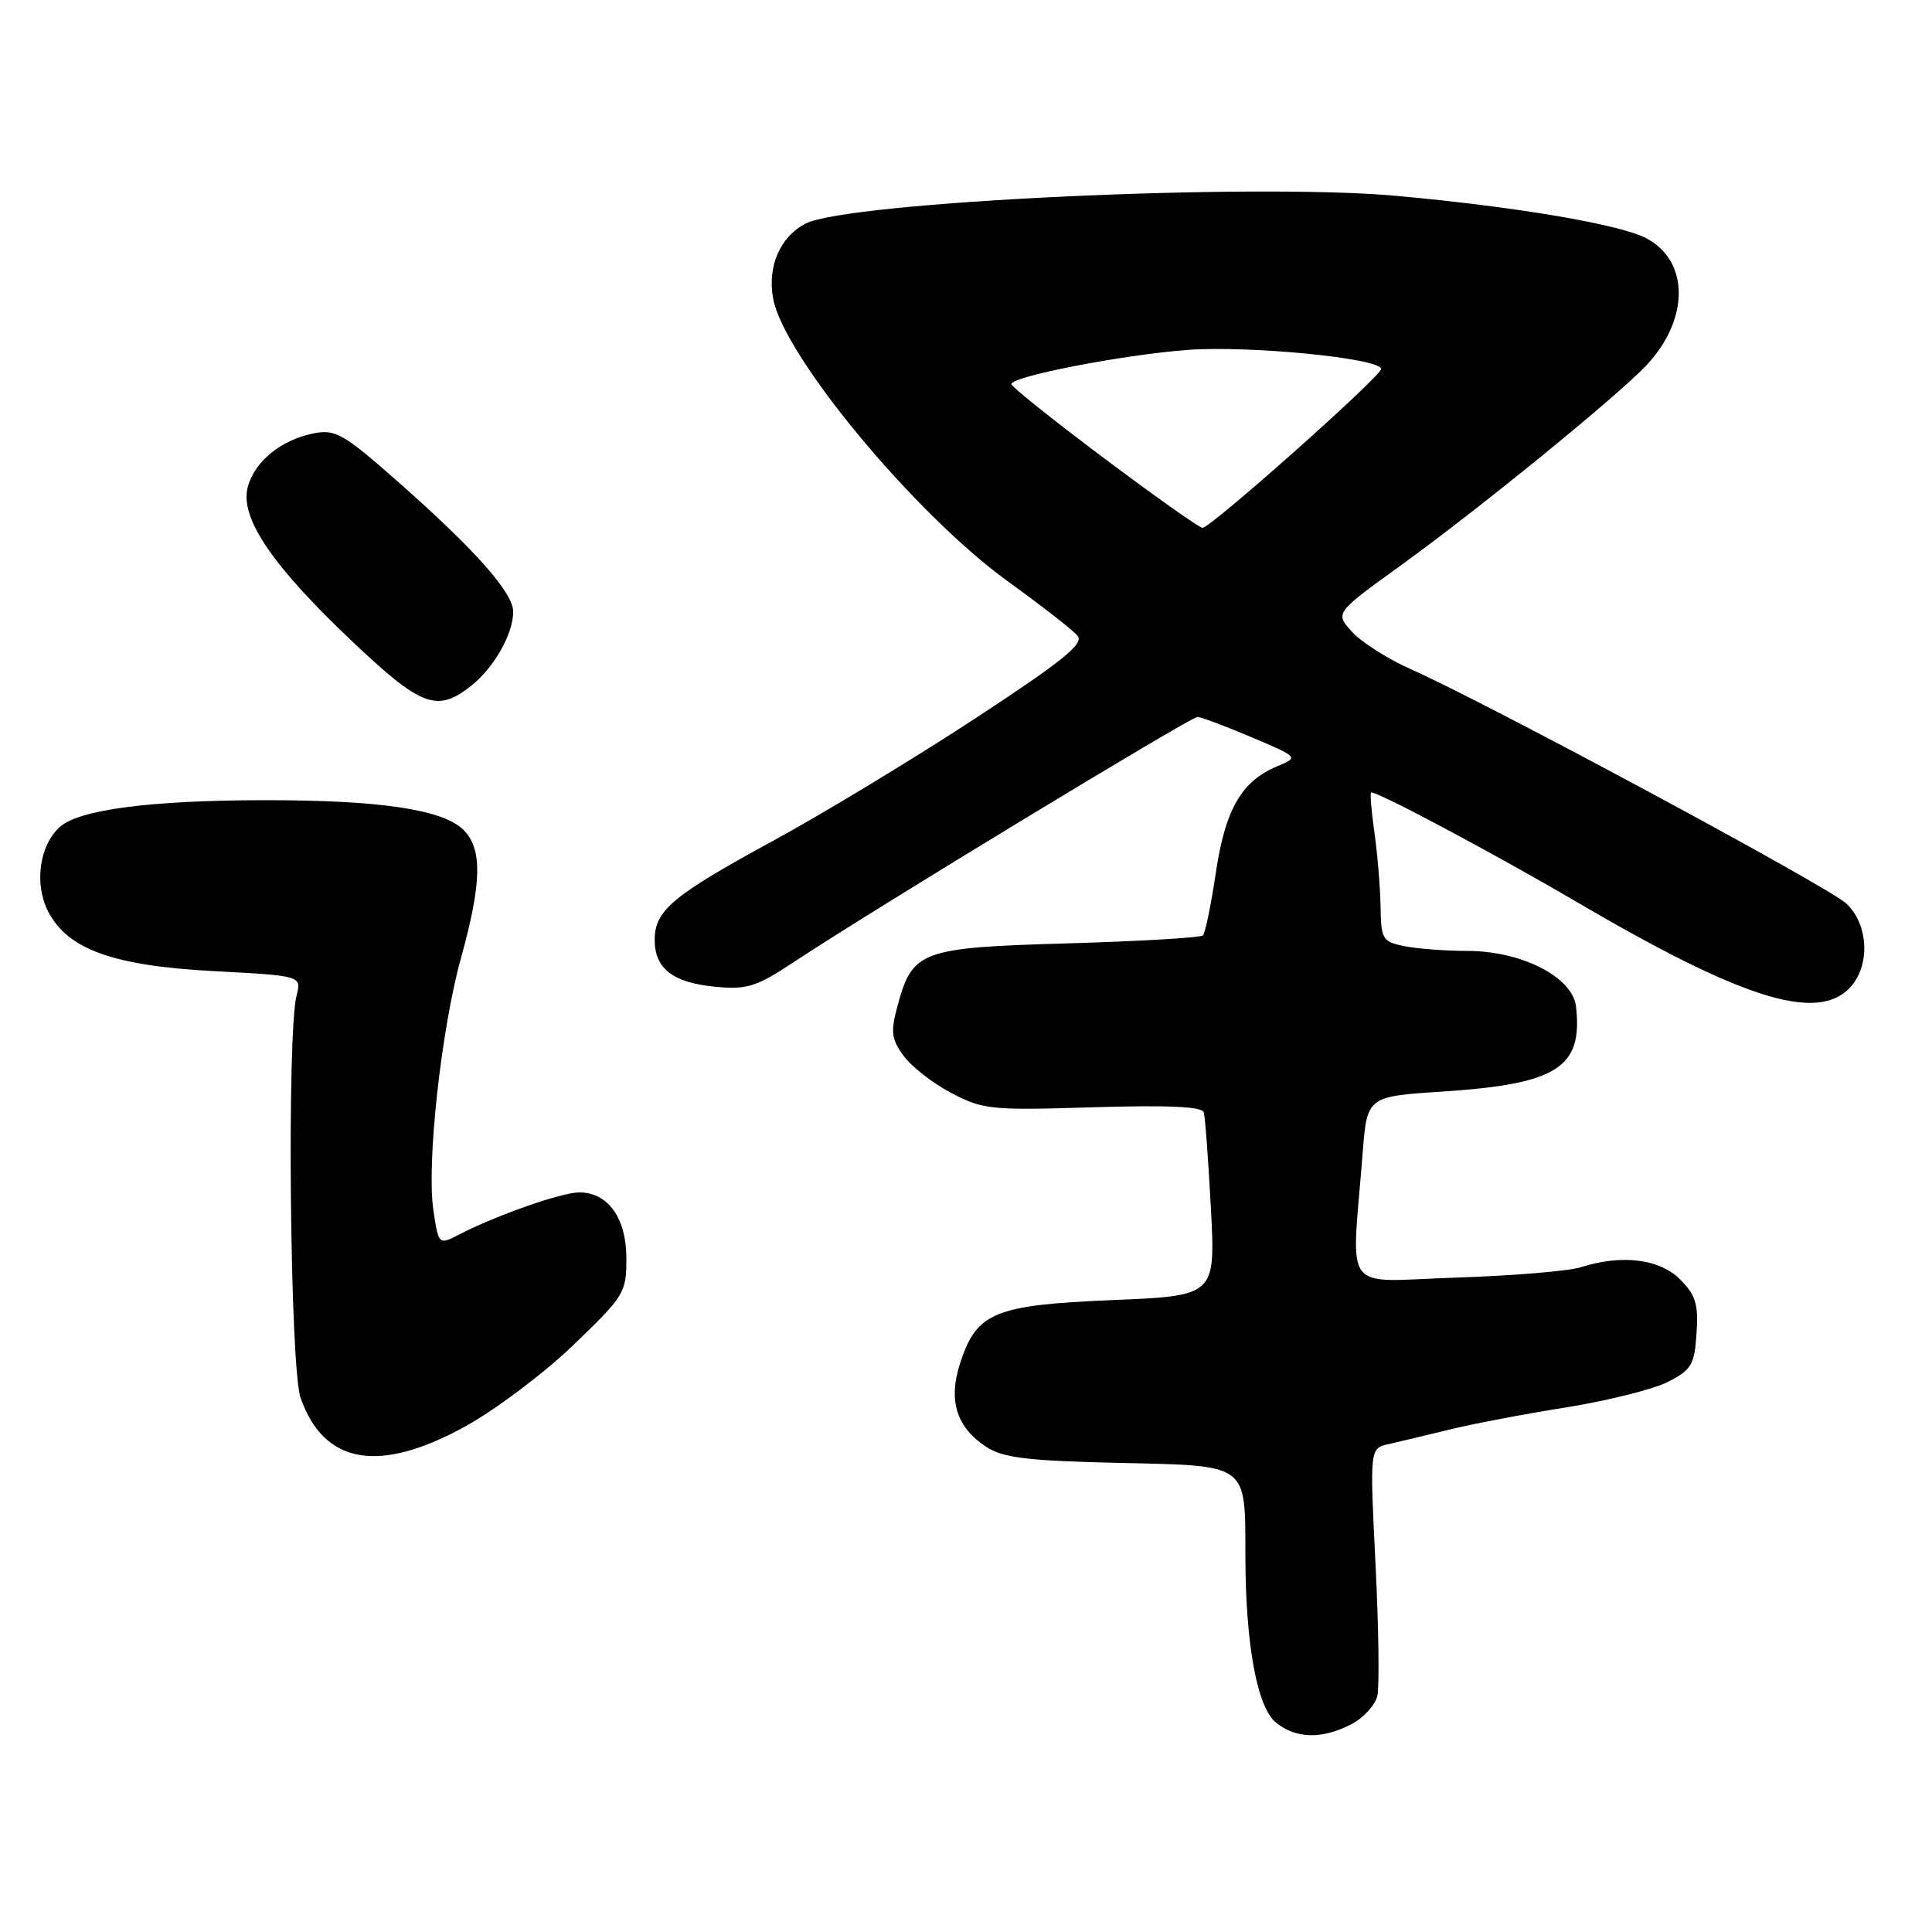 <?xml version="1.0" encoding="UTF-8" standalone="no"?>
<!DOCTYPE svg PUBLIC "-//W3C//DTD SVG 1.1//EN" "http://www.w3.org/Graphics/SVG/1.1/DTD/svg11.dtd" >
<svg xmlns="http://www.w3.org/2000/svg" xmlns:xlink="http://www.w3.org/1999/xlink" version="1.1" viewBox="0 0 256 256">
 <g >
 <path fill="currentColor"
d=" M 179.04 228.48 C 180.65 227.65 182.21 225.96 182.50 224.73 C 182.79 223.50 182.68 215.62 182.26 207.21 C 181.50 191.91 181.50 191.91 184.00 191.35 C 185.38 191.04 188.97 190.18 192.00 189.44 C 195.03 188.69 202.00 187.36 207.50 186.49 C 213.00 185.61 219.07 184.09 221.00 183.11 C 224.15 181.50 224.53 180.85 224.80 176.67 C 225.06 172.80 224.69 171.59 222.60 169.51 C 219.89 166.79 214.84 166.19 209.40 167.93 C 207.80 168.43 200.38 169.05 192.91 169.29 C 177.57 169.79 179.08 171.81 180.55 152.90 C 181.14 145.29 181.14 145.29 191.12 144.64 C 206.35 143.64 209.75 141.48 208.83 133.37 C 208.38 129.46 201.62 126.00 194.41 126.00 C 191.57 126.00 187.84 125.72 186.13 125.38 C 183.18 124.79 183.00 124.48 182.93 120.12 C 182.89 117.58 182.52 113.14 182.11 110.25 C 181.70 107.36 181.51 105.00 181.70 105.00 C 182.78 105.00 198.21 113.23 209.00 119.56 C 230.68 132.27 240.58 135.42 245.00 131.00 C 247.85 128.15 247.67 122.52 244.62 119.70 C 242.18 117.44 196.86 93.06 187.00 88.70 C 183.97 87.36 180.46 85.14 179.18 83.75 C 176.87 81.23 176.87 81.23 185.60 74.93 C 195.96 67.45 214.40 52.42 218.19 48.37 C 223.90 42.26 223.86 34.53 218.08 31.54 C 214.54 29.71 200.85 27.39 185.00 25.95 C 165.99 24.21 112.35 26.73 106.74 29.63 C 103.36 31.38 101.65 35.33 102.45 39.59 C 103.89 47.25 121.26 68.16 133.57 77.05 C 138.03 80.27 142.17 83.50 142.78 84.24 C 143.66 85.30 140.86 87.56 129.20 95.21 C 121.11 100.51 109.05 107.81 102.39 111.44 C 89.09 118.68 86.75 120.64 86.75 124.56 C 86.75 128.33 89.17 130.21 94.70 130.74 C 99.05 131.16 100.15 130.81 105.52 127.26 C 115.52 120.64 157.76 95.00 158.66 95.00 C 159.12 95.00 162.33 96.20 165.80 97.67 C 172.10 100.34 172.10 100.34 169.21 101.55 C 164.48 103.54 162.36 107.24 161.10 115.66 C 160.47 119.91 159.70 123.63 159.40 123.94 C 159.09 124.25 151.05 124.72 141.52 125.00 C 121.97 125.56 120.90 125.96 118.92 133.31 C 117.99 136.73 118.11 137.68 119.73 139.90 C 120.77 141.33 123.62 143.55 126.06 144.83 C 130.25 147.03 131.31 147.14 144.84 146.72 C 154.80 146.42 159.27 146.62 159.51 147.39 C 159.69 148.00 160.11 153.72 160.45 160.10 C 161.06 171.70 161.06 171.70 147.37 172.27 C 131.72 172.93 129.40 173.89 127.21 180.67 C 125.62 185.56 126.74 189.13 130.66 191.70 C 132.92 193.18 136.03 193.56 148.26 193.84 C 165.60 194.24 164.99 193.78 165.02 206.32 C 165.05 217.93 166.58 226.23 169.07 228.25 C 171.72 230.40 175.17 230.48 179.04 228.48 Z  M 61.75 188.95 C 65.73 186.74 72.15 181.91 76.00 178.20 C 82.73 171.73 83.00 171.30 83.00 166.74 C 83.00 161.40 80.57 158.00 76.75 158.00 C 74.42 158.00 65.78 161.03 60.90 163.55 C 58.12 164.99 58.12 164.99 57.42 160.30 C 56.51 154.22 58.46 136.42 61.07 126.99 C 63.85 116.97 63.94 112.49 61.42 109.97 C 58.71 107.26 50.31 106.01 35.00 106.03 C 19.93 106.04 10.45 107.29 7.92 109.58 C 5.21 112.03 4.51 117.15 6.38 120.78 C 8.99 125.81 14.98 127.97 28.36 128.68 C 39.96 129.30 39.96 129.30 39.30 131.90 C 37.99 137.03 38.43 181.26 39.83 185.23 C 42.94 194.07 50.28 195.31 61.75 188.95 Z  M 62.39 90.91 C 65.44 88.50 68.00 84.02 68.00 81.05 C 68.00 78.53 62.96 72.85 52.63 63.74 C 45.56 57.51 44.44 56.86 41.63 57.41 C 37.27 58.26 33.75 61.11 32.83 64.53 C 31.75 68.59 36.01 74.90 46.65 84.97 C 55.82 93.65 57.90 94.44 62.39 90.91 Z  M 146.26 60.69 C 139.52 55.64 134.01 51.23 134.01 50.90 C 134.00 49.88 148.60 47.04 157.30 46.37 C 165.45 45.75 183.00 47.47 183.00 48.90 C 183.00 49.87 160.35 70.01 159.34 69.94 C 158.88 69.91 152.99 65.74 146.26 60.69 Z "/>
</g>
</svg>